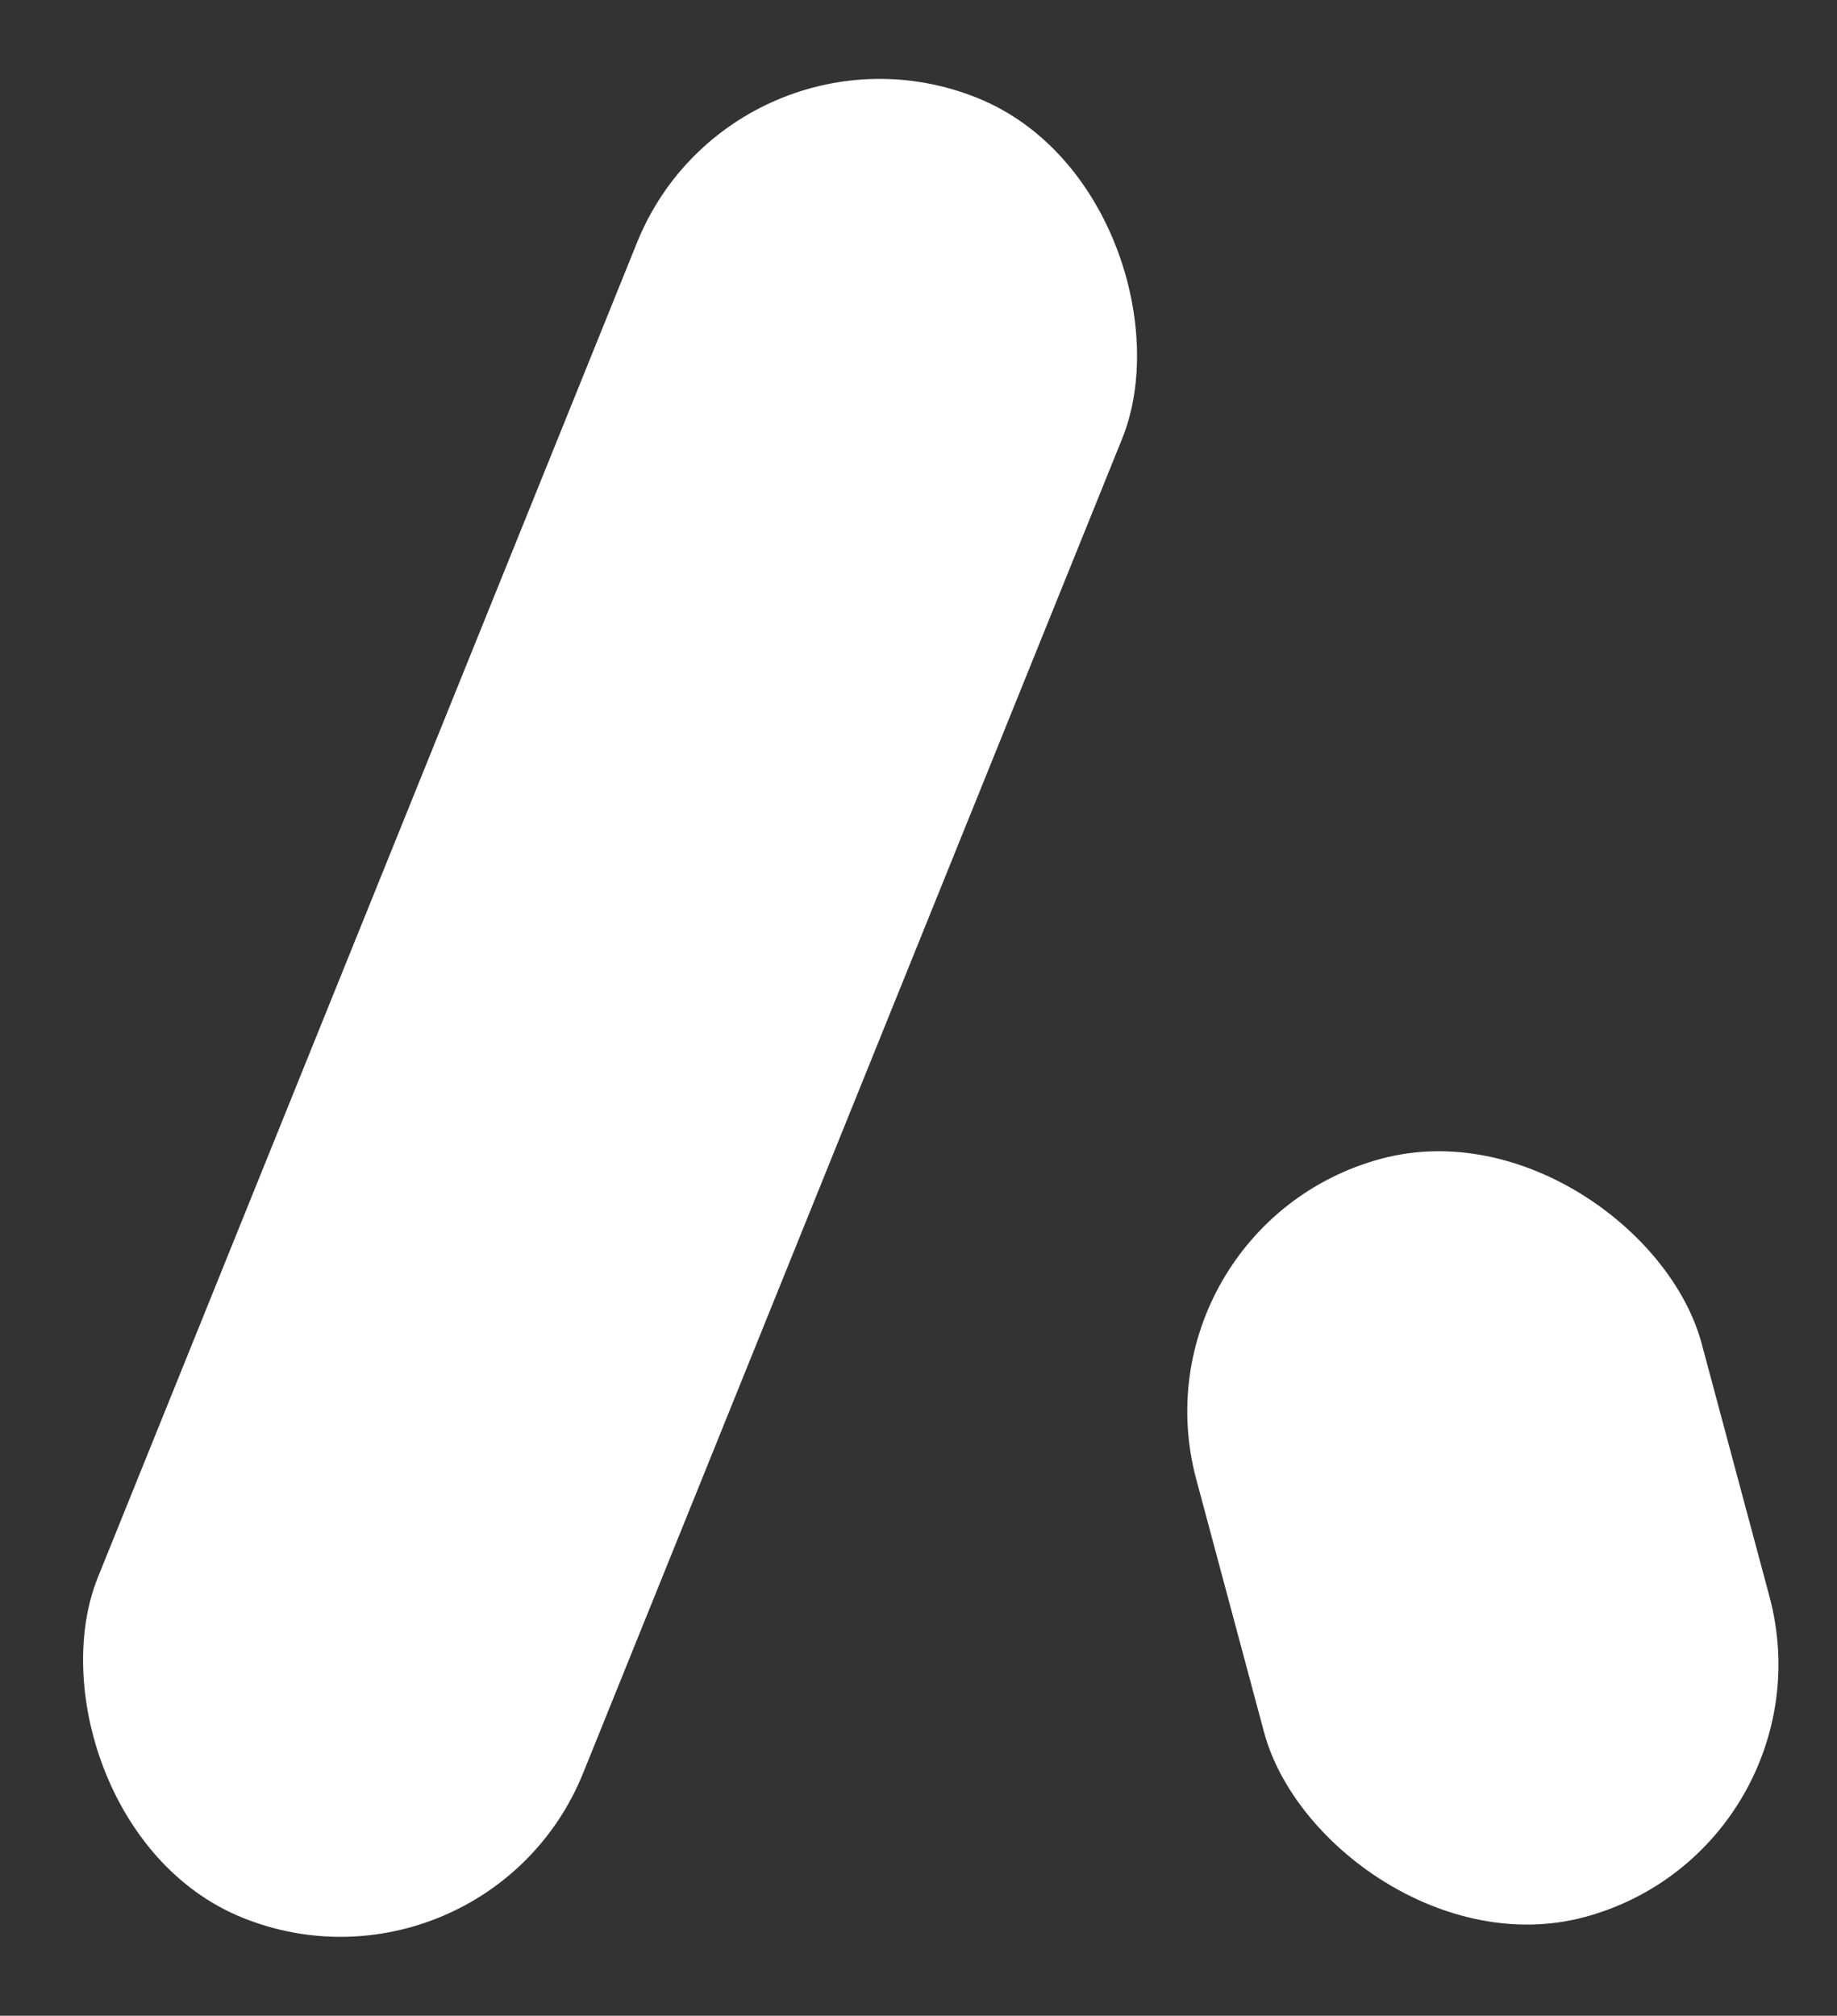 <svg xmlns="http://www.w3.org/2000/svg" width="14.001" height="15.36" viewBox="0 0 14.001 15.36">
  <rect x="0" y="0" width="14.001" height="15.36" fill="#333333" stroke="none"/>
  <defs>
    <style>
      .cls-1 {
        fill: #fff;
      }
    </style>
  </defs>
  <g id="calamares_product_icon" transform="translate(-4 -1033.682)">
    <g id="icon" transform="translate(-16.137 -43.823)">
      <rect id="shapeone" class="cls-1" width="3.988" height="14.955" rx="1.994" transform="translate(25.739 1077.505) rotate(22)"/>
      <rect id="shapetwo" class="cls-1" width="3.988" height="5.982" rx="1.994" transform="matrix(0.966, -0.259, 0.259, 0.966, 28.738, 1086.851)"/>
    </g>
  </g>
</svg>
